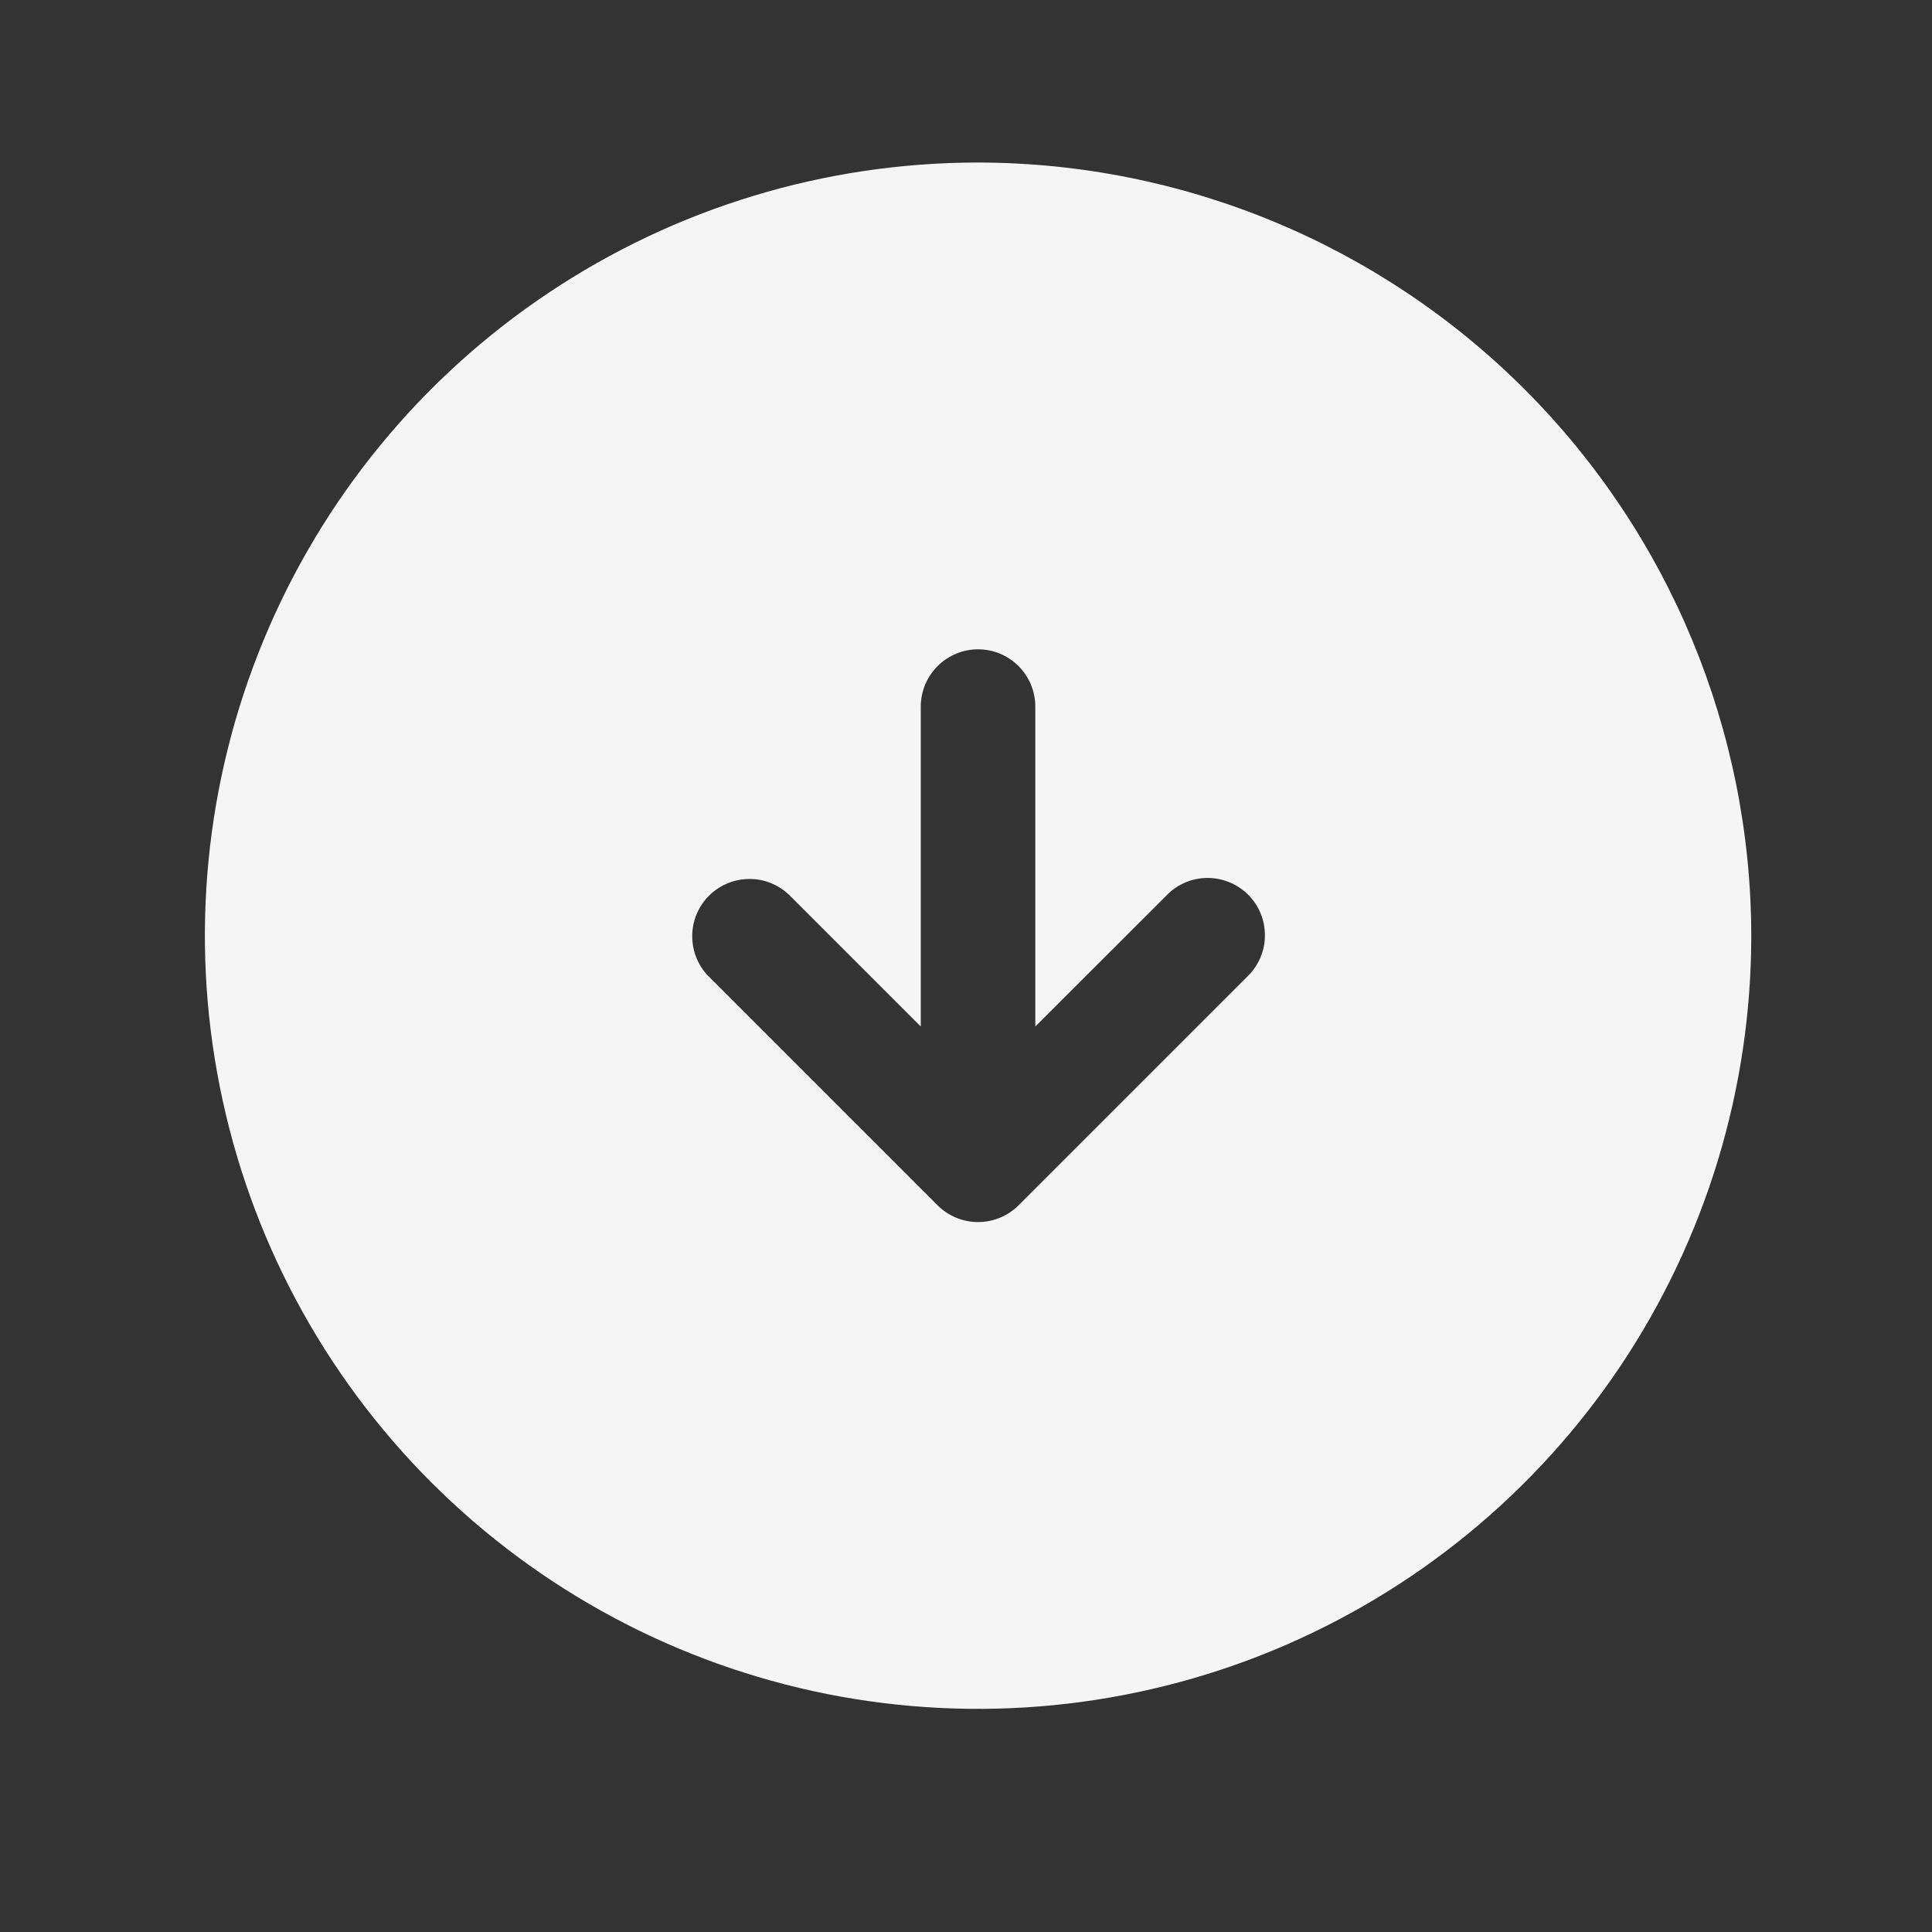 <svg width="24" height="24" viewBox="0 0 24 24" fill="none" xmlns="http://www.w3.org/2000/svg">
<rect x="0" y="0" width="24" height="24" fill="#333333" stroke="none"/>
<path d="M12.15 2.019C10.25 2.019 8.393 2.582 6.814 3.638C5.234 4.693 4.003 6.193 3.276 7.948C2.549 9.703 2.359 11.634 2.73 13.497C3.1 15.361 4.015 17.072 5.358 18.415C6.702 19.758 8.413 20.673 10.276 21.044C12.139 21.414 14.07 21.224 15.825 20.497C17.58 19.77 19.081 18.539 20.136 16.96C21.191 15.38 21.755 13.523 21.755 11.624C21.752 9.077 20.739 6.636 18.938 4.835C17.138 3.035 14.696 2.022 12.15 2.019ZM15.499 12.127L12.653 14.973C12.519 15.106 12.338 15.181 12.15 15.181C11.961 15.181 11.78 15.106 11.647 14.973L8.801 12.127C8.67 11.993 8.598 11.813 8.599 11.626C8.6 11.438 8.675 11.259 8.807 11.127C8.94 10.995 9.119 10.92 9.306 10.919C9.493 10.917 9.673 10.99 9.807 11.121L11.438 12.752V8.778C11.438 8.589 11.513 8.408 11.647 8.275C11.78 8.141 11.961 8.066 12.15 8.066C12.338 8.066 12.52 8.141 12.653 8.275C12.786 8.408 12.861 8.589 12.861 8.778V12.752L14.493 11.121C14.558 11.053 14.637 11 14.723 10.963C14.81 10.926 14.903 10.907 14.998 10.906C15.092 10.906 15.185 10.924 15.272 10.96C15.359 10.995 15.438 11.048 15.505 11.114C15.572 11.181 15.624 11.26 15.66 11.347C15.696 11.435 15.714 11.528 15.713 11.622C15.713 11.716 15.694 11.809 15.657 11.896C15.62 11.983 15.566 12.061 15.499 12.127Z" fill="white" fill-opacity="0.95"/>
</svg>
